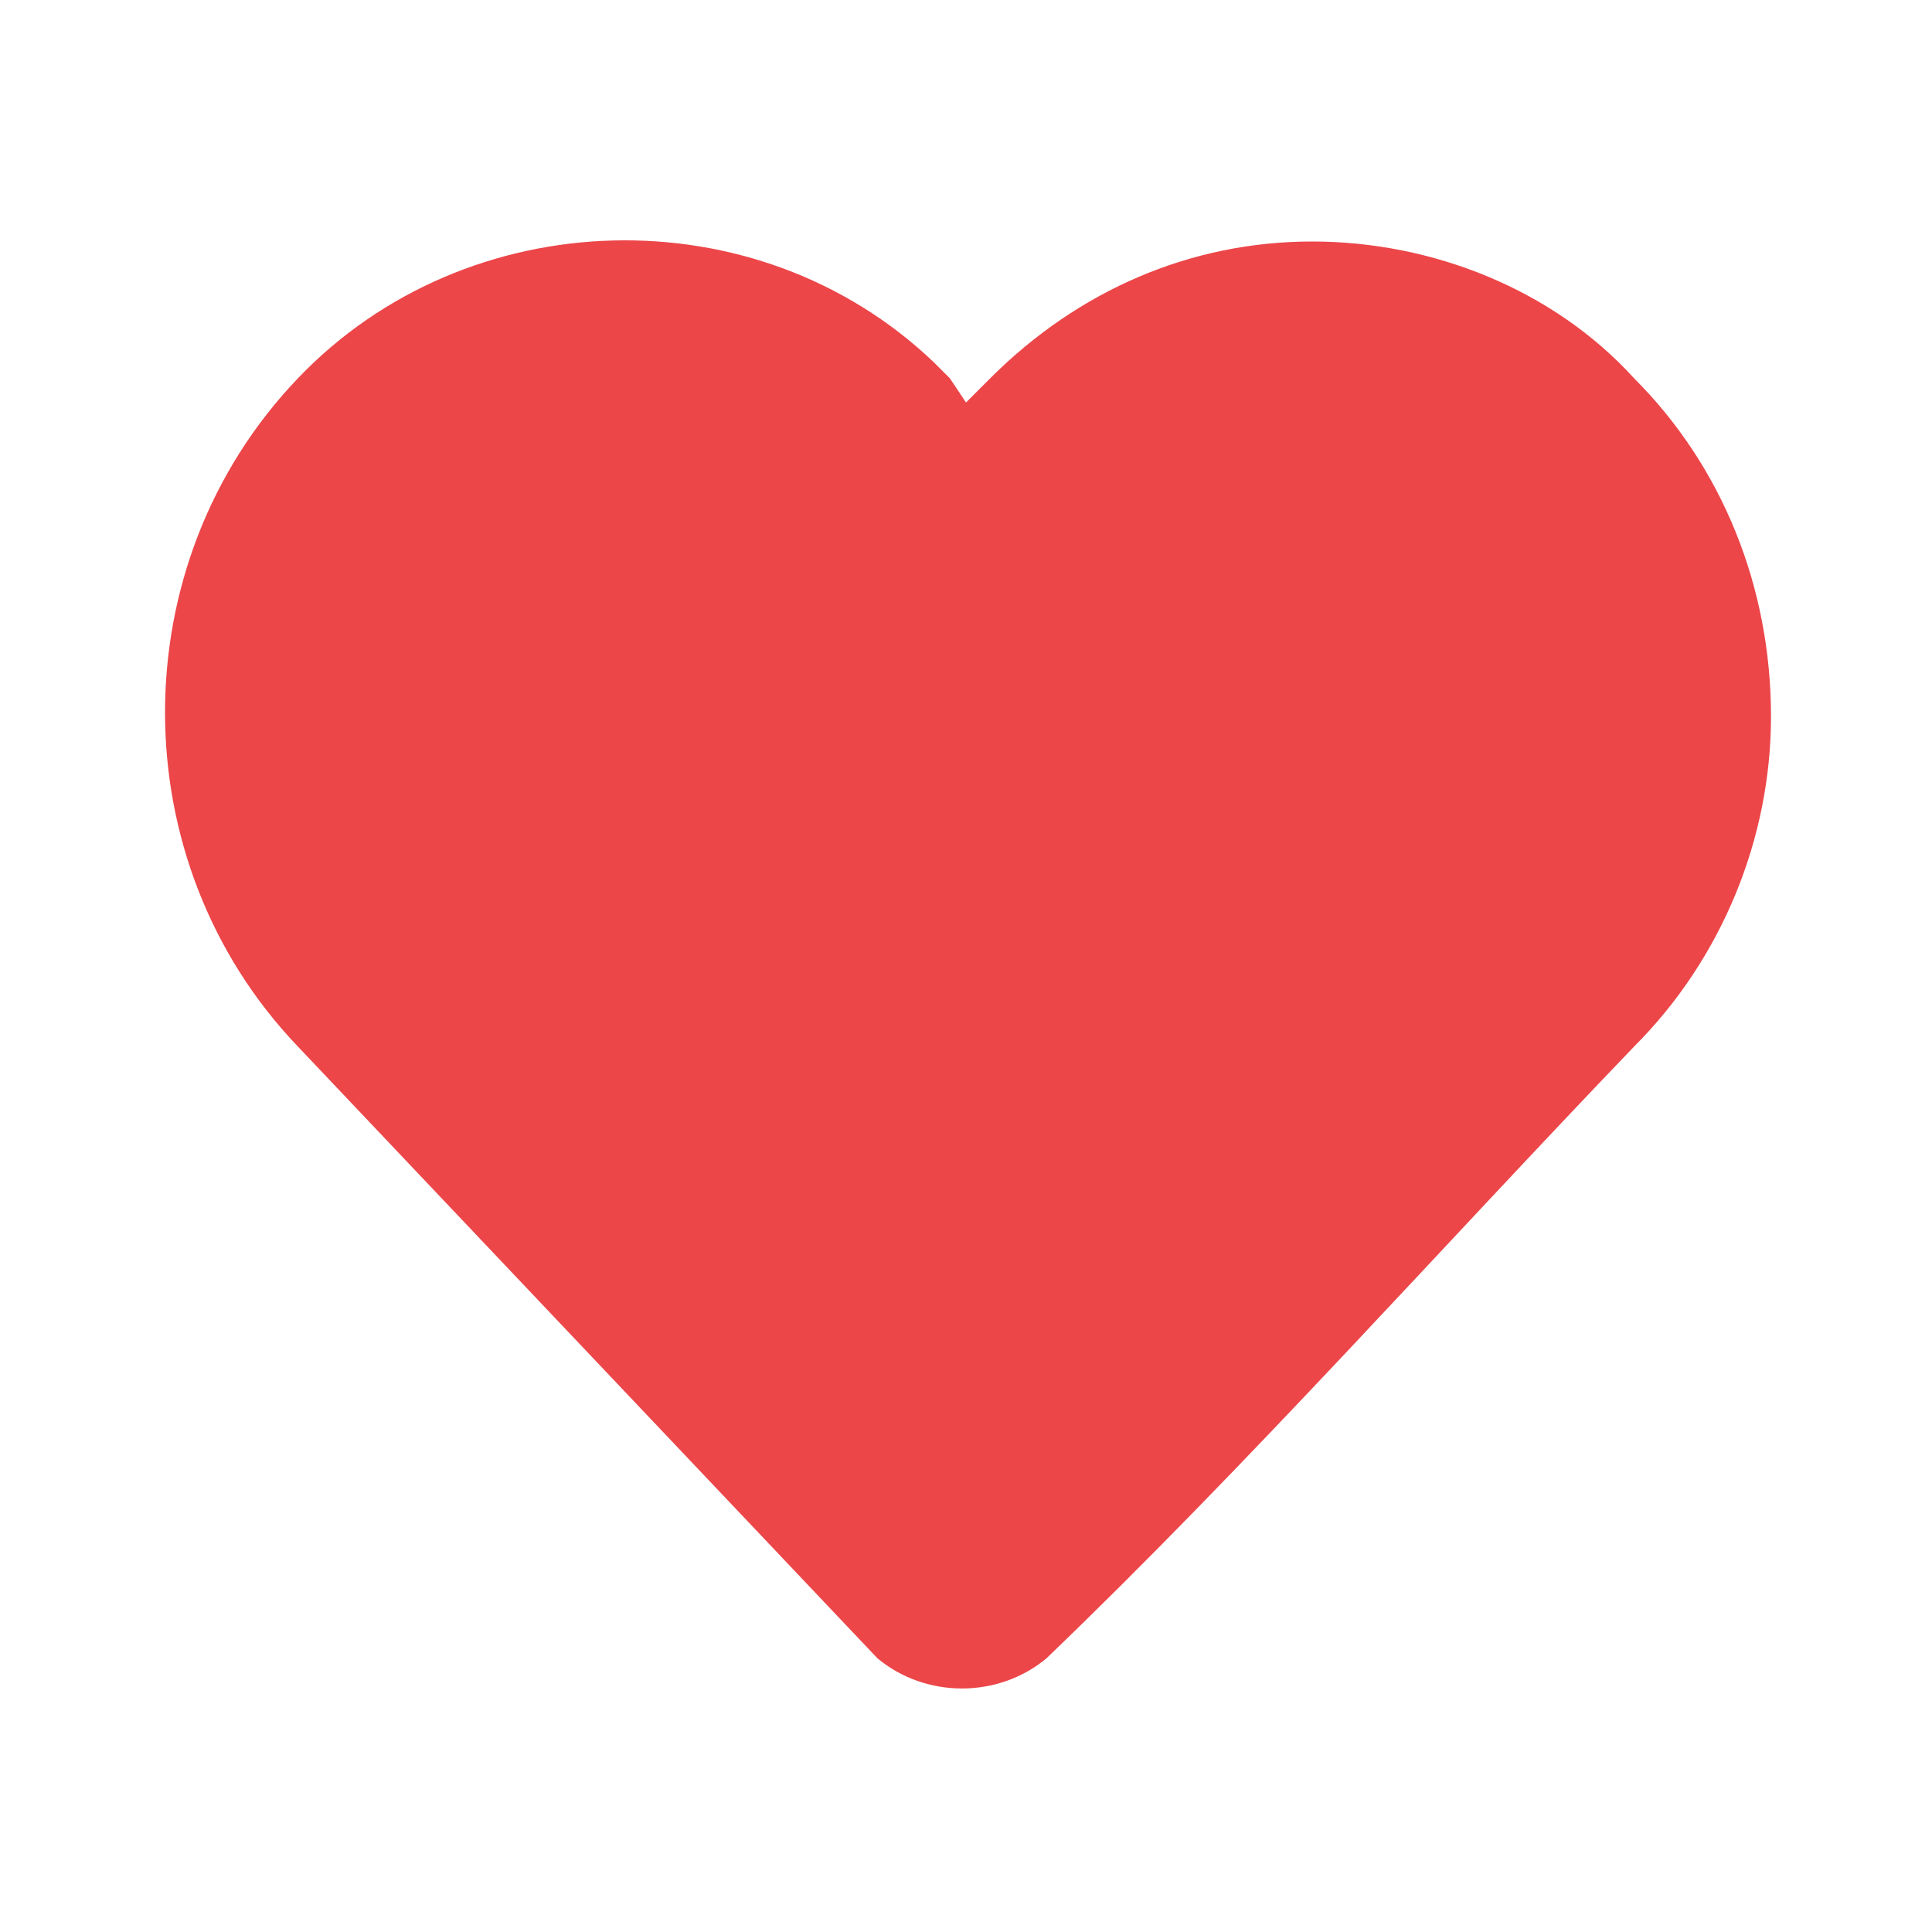<?xml version="1.0" encoding="utf-8"?>
<!-- Generator: Adobe Illustrator 27.7.0, SVG Export Plug-In . SVG Version: 6.00 Build 0)  -->
<svg version="1.1" id="Layer_1" xmlns="http://www.w3.org/2000/svg" xmlns:xlink="http://www.w3.org/1999/xlink" x="0px" y="0px"
	 viewBox="0 0 24 24" style="enable-background:new 0 0 24 24;" xml:space="preserve">
<style type="text/css">
	.st0{fill:#EC4649;}
</style>
<path class="st0" d="M22,8.9c0,1.5-0.6,3-1.7,4.1c-2.4,2.5-4.8,5.2-7.3,7.6c-0.6,0.5-1.5,0.5-2.1,0L3.7,13c-2.2-2.3-2.2-6,0-8.3
	c2.1-2.2,5.7-2.3,7.9-0.2c0.1,0.1,0.1,0.1,0.2,0.2L12,5l0.3-0.3c1.1-1.1,2.5-1.7,4-1.7s3,0.6,4,1.7C21.4,5.8,22,7.3,22,8.9z"/>
</svg>
